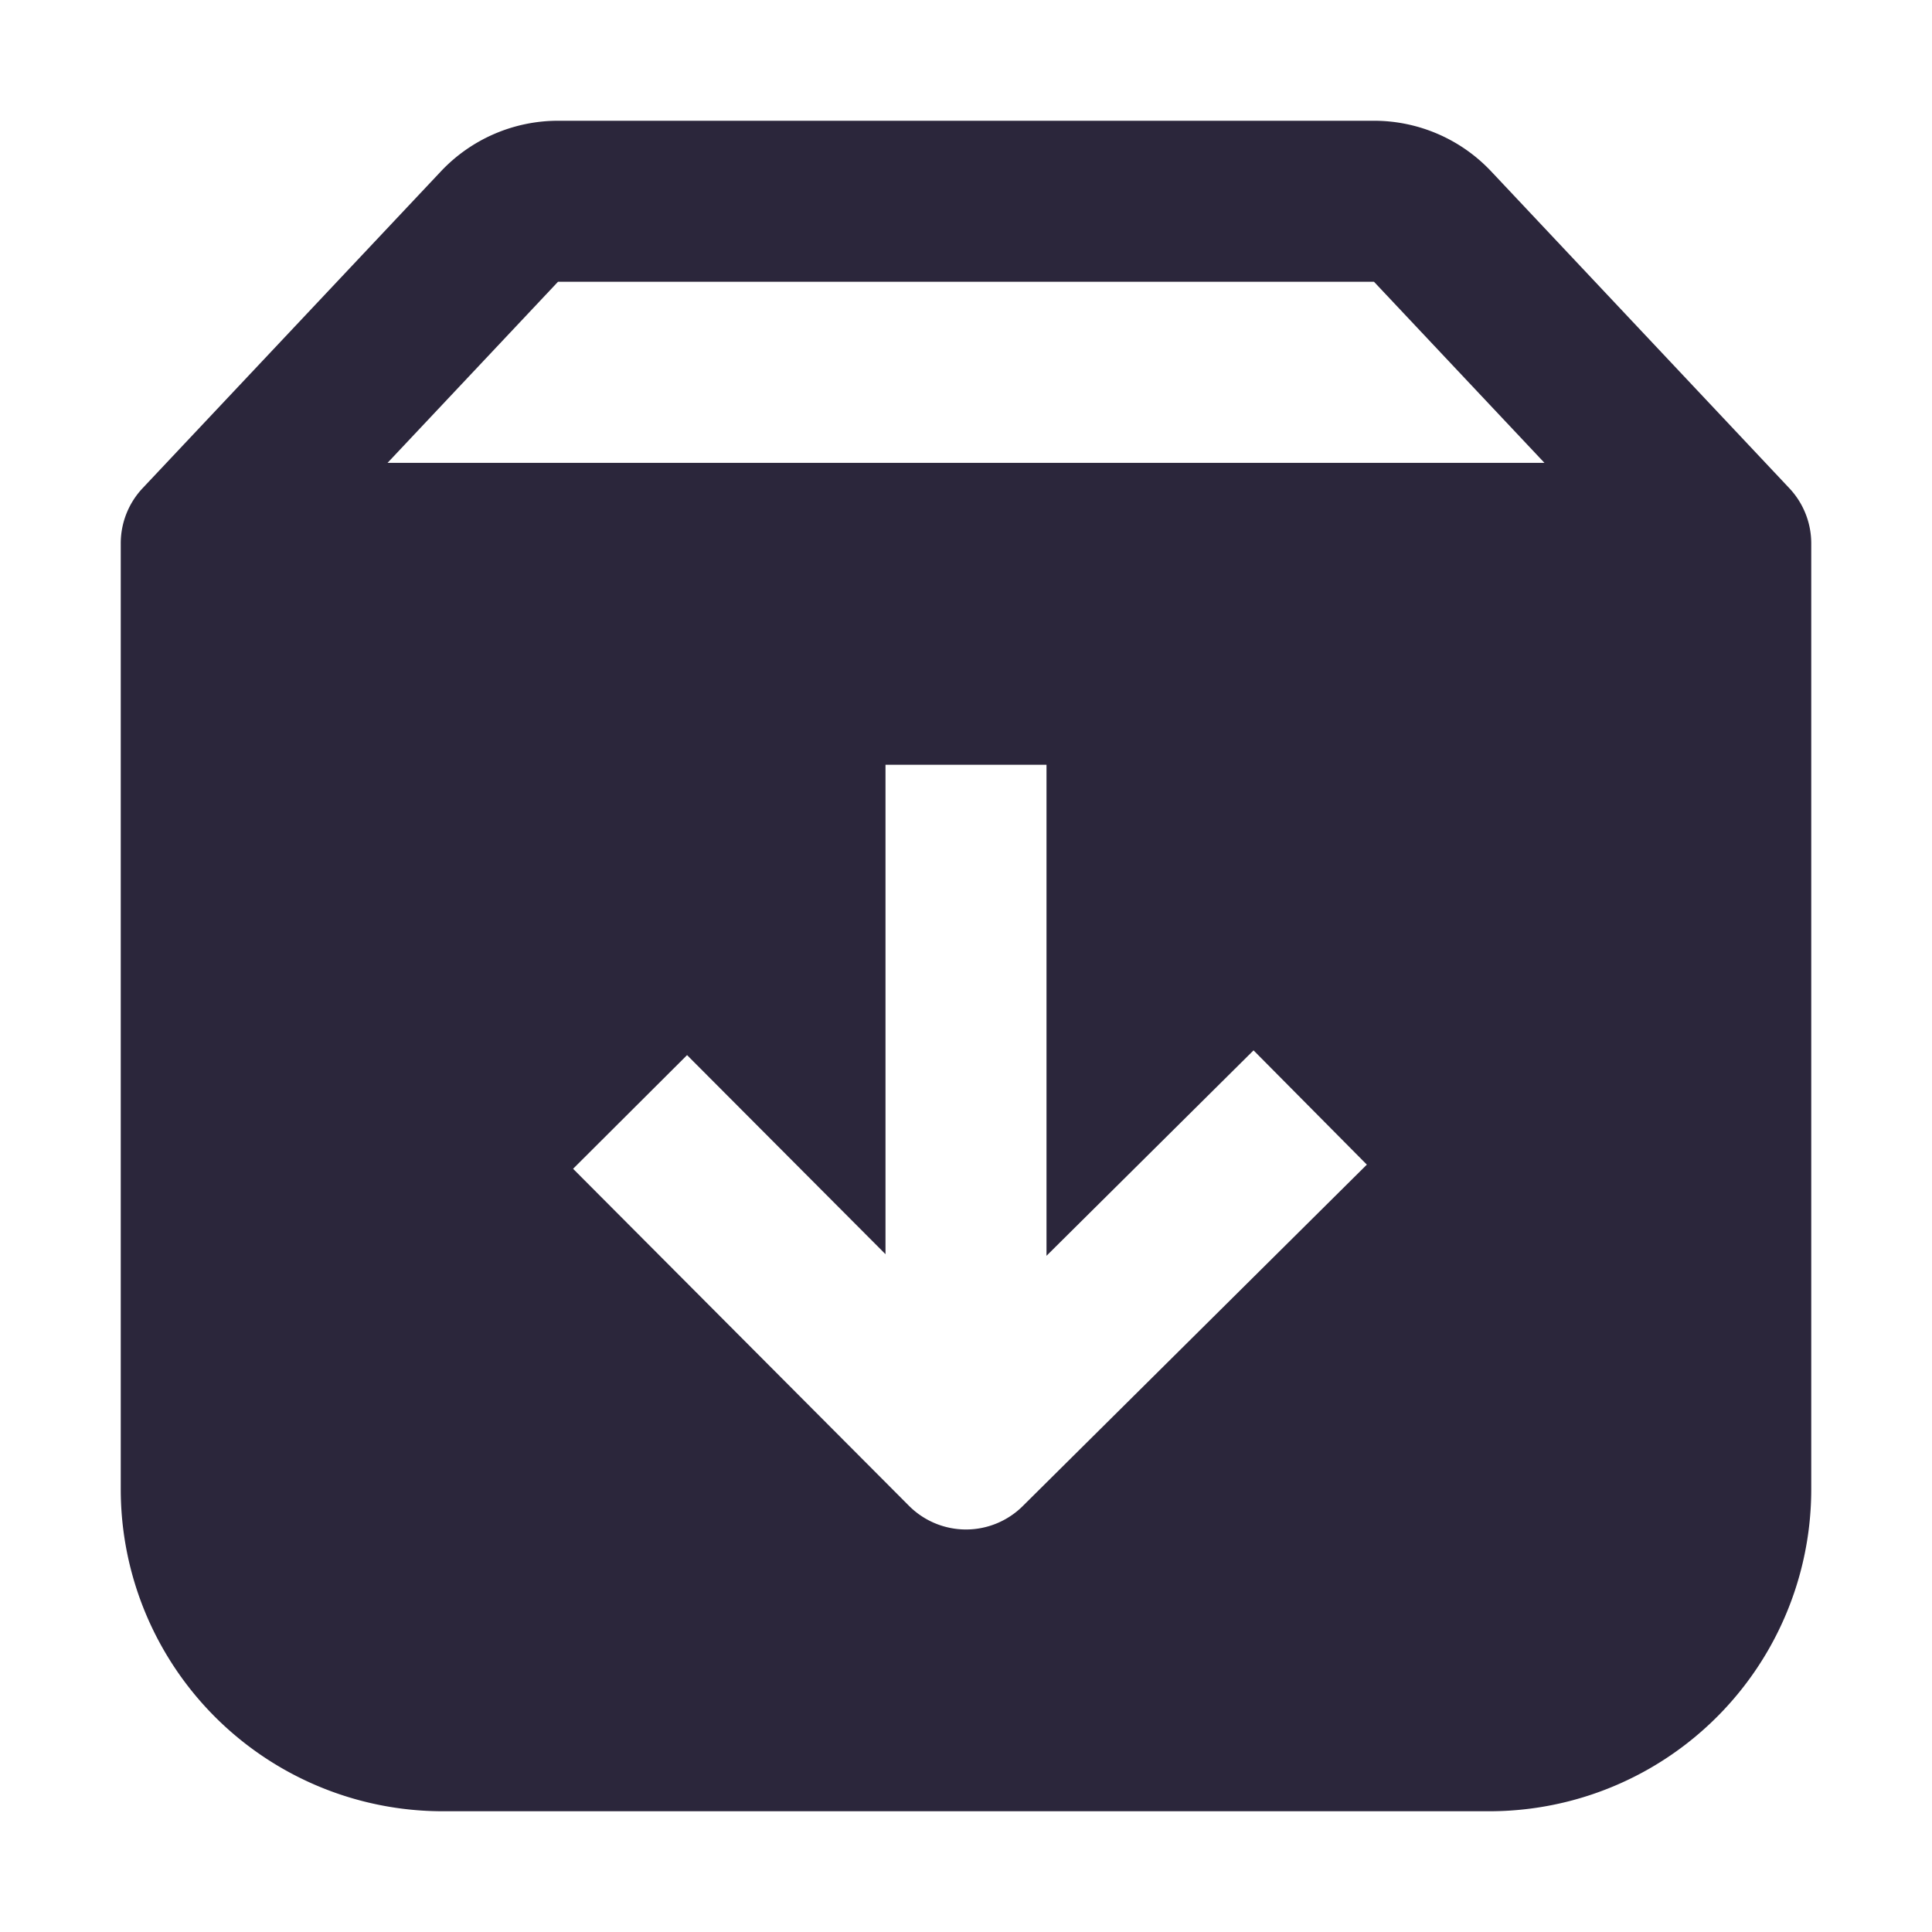 <svg xmlns="http://www.w3.org/2000/svg" fill="none" viewBox="0 0 24 24"><path data-follow-fill="#2B263B" d="M6.932 1.5a2 2 0 0 0-1.456.63L1.772 6.064a1 1 0 0 0-.272.692V18.5a4 4 0 0 0 4 4h13a4 4 0 0 0 4-4V6.757a1 1 0 0 0-.272-.692l-3.704-3.936a2 2 0 0 0-1.456-.629H6.932Zm10.136 2 2.118 2.25H4.814L6.932 3.5h10.136Zm-.088 10.967-4.276 4.243a1 1 0 0 1-1.412-.004l-4.173-4.187 1.416-1.412L11 15.58V9.5h2v6.1l2.572-2.552 1.408 1.42Z" fill="#2B263B"/></svg>